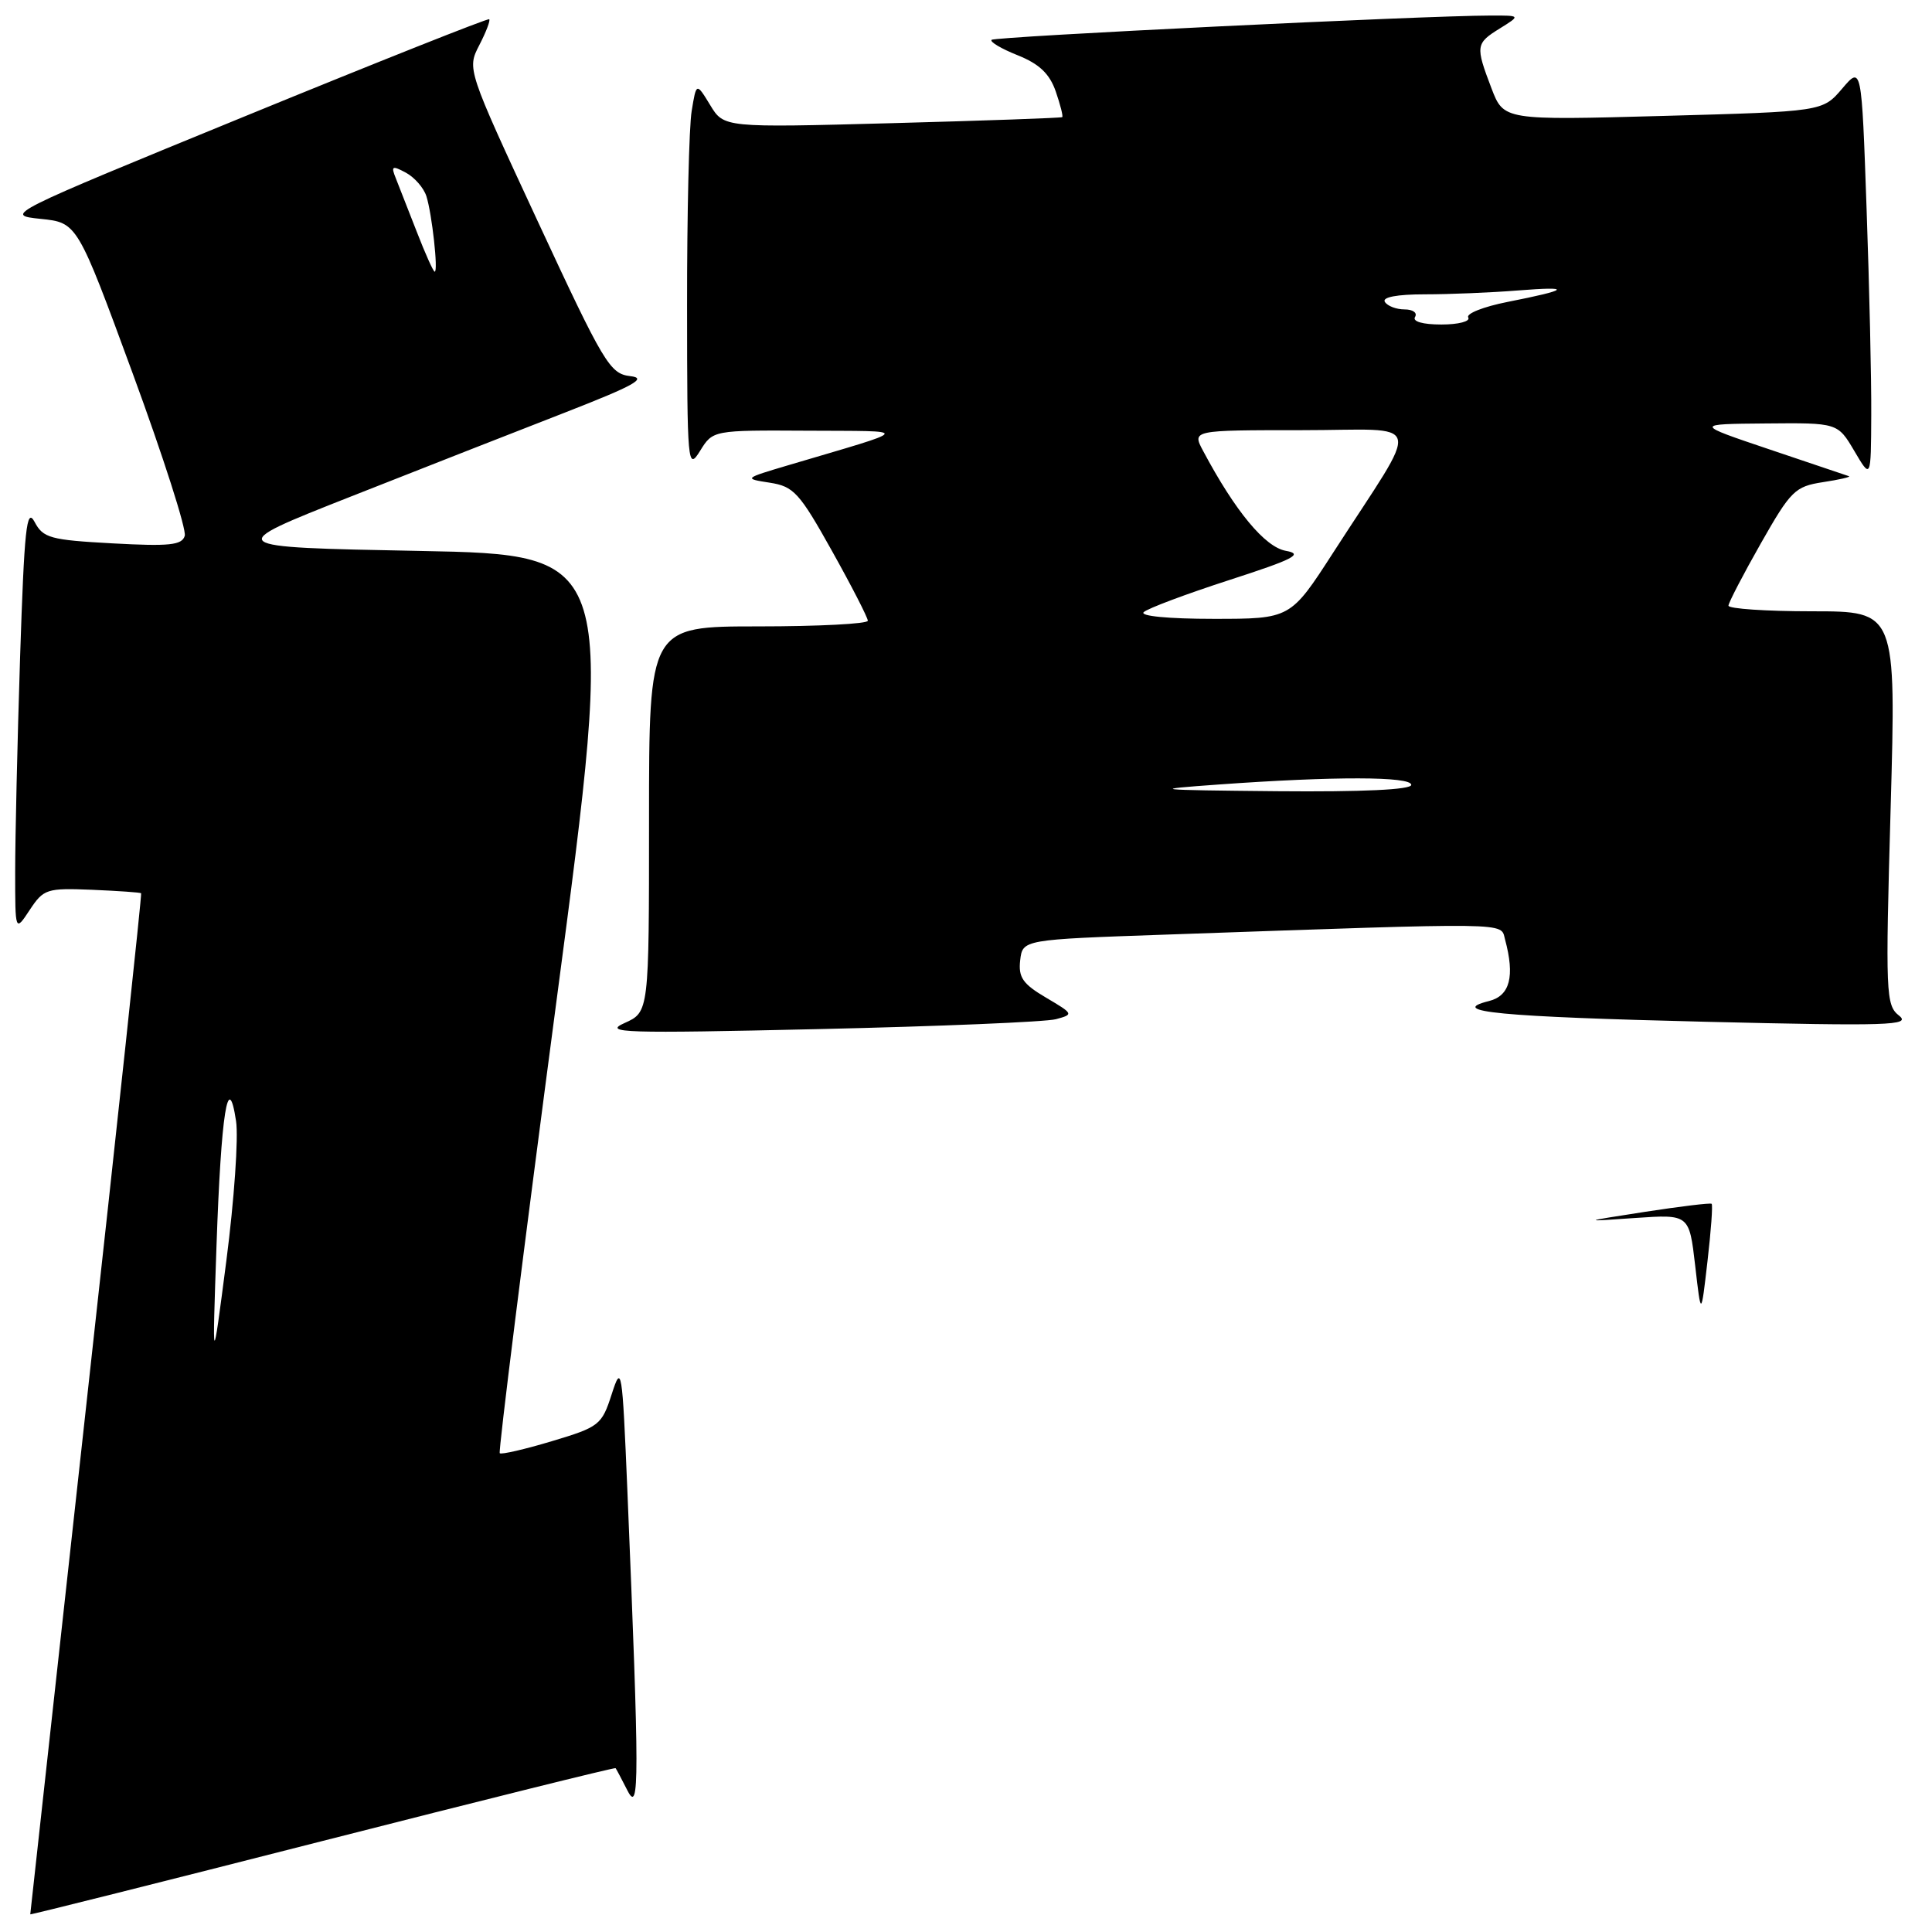 <?xml version="1.0" encoding="UTF-8" standalone="no"?>
<!DOCTYPE svg PUBLIC "-//W3C//DTD SVG 1.1//EN" "http://www.w3.org/Graphics/SVG/1.1/DTD/svg11.dtd" >
<svg xmlns="http://www.w3.org/2000/svg" xmlns:xlink="http://www.w3.org/1999/xlink" version="1.1" viewBox="0 0 256 256">
 <g >
 <path fill="currentColor"
d=" M 81.57 234.29 C 81.66 234.40 82.38 235.75 83.16 237.29 C 84.73 240.34 84.73 236.09 83.13 197.50 C 82.45 181.23 82.36 180.68 81.05 184.75 C 79.74 188.82 79.41 189.08 73.14 190.96 C 69.54 192.04 66.43 192.76 66.22 192.56 C 66.02 192.35 69.39 165.48 73.71 132.84 C 81.57 73.50 81.57 73.50 55.54 73.00 C 29.50 72.50 29.50 72.50 46.50 65.79 C 55.85 62.10 68.65 57.08 74.95 54.63 C 84.10 51.06 85.81 50.10 83.51 49.84 C 80.81 49.52 80.03 48.22 71.25 29.32 C 61.88 9.14 61.88 9.14 63.51 5.98 C 64.41 4.24 65.00 2.69 64.82 2.55 C 64.65 2.40 50.10 8.18 32.50 15.39 C 0.71 28.41 0.53 28.50 5.37 29.00 C 10.24 29.50 10.24 29.50 17.59 49.50 C 21.63 60.50 24.73 70.17 24.48 71.00 C 24.11 72.24 22.45 72.41 14.93 72.00 C 6.65 71.55 5.71 71.29 4.58 69.15 C 3.52 67.17 3.22 70.01 2.66 87.15 C 2.30 98.34 2.01 111.10 2.01 115.50 C 2.01 123.50 2.01 123.50 3.94 120.57 C 5.78 117.79 6.19 117.66 12.18 117.90 C 15.65 118.05 18.59 118.25 18.70 118.36 C 18.81 118.47 15.55 148.92 11.45 186.03 C 7.36 223.14 4.01 253.57 4.01 253.66 C 4.00 253.75 21.42 249.38 42.70 243.95 C 63.99 238.52 81.48 234.17 81.57 234.29 Z  M 139.91 135.05 C 142.29 134.41 142.26 134.35 138.60 132.19 C 135.53 130.38 134.92 129.51 135.18 127.24 C 135.50 124.50 135.50 124.50 154.50 123.84 C 200.87 122.22 198.81 122.19 199.42 124.46 C 200.75 129.38 200.08 131.94 197.31 132.64 C 191.66 134.05 198.72 134.73 226.00 135.39 C 250.25 135.97 253.28 135.88 251.64 134.58 C 249.88 133.20 249.82 131.76 250.52 107.06 C 251.25 81.00 251.25 81.00 240.13 81.00 C 234.01 81.00 229.01 80.66 229.03 80.25 C 229.05 79.84 230.98 76.12 233.32 72.00 C 237.29 65.01 237.85 64.46 241.54 63.89 C 243.72 63.56 245.28 63.20 245.00 63.10 C 244.72 63.01 240.00 61.41 234.50 59.56 C 224.50 56.19 224.50 56.19 234.00 56.11 C 243.50 56.02 243.50 56.02 245.71 59.76 C 247.91 63.50 247.91 63.50 247.95 55.00 C 247.98 50.33 247.70 38.00 247.33 27.61 C 246.67 8.72 246.67 8.72 244.09 11.75 C 241.50 14.78 241.50 14.78 220.37 15.36 C 199.25 15.94 199.25 15.94 197.62 11.68 C 195.49 6.09 195.53 5.75 198.75 3.76 C 201.50 2.05 201.50 2.05 197.50 2.06 C 188.67 2.07 131.83 4.84 131.39 5.28 C 131.13 5.54 132.68 6.46 134.84 7.32 C 137.71 8.47 139.07 9.76 139.89 12.11 C 140.50 13.88 140.89 15.41 140.75 15.52 C 140.61 15.63 130.47 15.99 118.21 16.32 C 95.92 16.92 95.92 16.92 94.10 13.92 C 92.27 10.92 92.27 10.92 91.65 14.71 C 91.30 16.79 91.03 28.40 91.04 40.50 C 91.05 61.64 91.12 62.39 92.76 59.75 C 94.46 57.00 94.46 57.00 106.98 57.07 C 120.90 57.15 121.15 56.70 104.50 61.63 C 98.54 63.40 98.52 63.42 102.00 63.96 C 105.17 64.45 105.93 65.28 110.24 73.00 C 112.85 77.67 114.99 81.84 114.99 82.25 C 115.00 82.66 108.47 83.00 100.50 83.00 C 86.00 83.00 86.00 83.00 86.00 108.55 C 86.00 134.10 86.00 134.10 82.75 135.56 C 79.85 136.86 82.59 136.95 108.49 136.36 C 124.43 136.00 138.57 135.41 139.91 135.05 Z  M 224.62 167.70 C 223.83 160.90 223.83 160.90 216.66 161.39 C 209.50 161.89 209.50 161.89 218.00 160.57 C 222.68 159.85 226.64 159.37 226.80 159.51 C 226.97 159.65 226.72 163.08 226.25 167.13 C 225.40 174.50 225.40 174.50 224.62 167.70 Z  M 28.69 165.00 C 29.30 147.46 30.23 141.59 31.28 148.56 C 31.61 150.73 31.03 159.03 30.00 167.00 C 28.12 181.50 28.12 181.50 28.69 165.00 Z  M 55.24 30.75 C 54.11 27.86 52.86 24.66 52.45 23.63 C 51.79 22.00 51.95 21.90 53.78 22.88 C 54.93 23.50 56.15 24.90 56.50 26.00 C 57.24 28.33 58.09 36.00 57.60 36.00 C 57.42 36.00 56.36 33.64 55.24 30.75 Z  M 161.50 103.95 C 176.81 102.85 187.00 102.87 187.00 104.00 C 187.00 104.64 180.53 104.94 169.25 104.84 C 152.68 104.68 152.17 104.62 161.50 103.95 Z  M 151.55 81.11 C 152.07 80.62 157.17 78.71 162.88 76.86 C 171.45 74.09 172.76 73.41 170.39 72.99 C 167.62 72.50 163.69 67.77 159.42 59.75 C 157.95 57.00 157.95 57.00 172.49 57.00 C 189.03 57.00 188.49 54.88 176.64 73.25 C 170.99 82.00 170.99 82.00 160.79 82.00 C 154.81 82.00 150.99 81.63 151.55 81.11 Z  M 187.50 42.00 C 187.84 41.45 187.22 41.00 186.12 41.00 C 185.02 41.00 183.84 40.55 183.50 40.00 C 183.11 39.38 185.11 39.00 188.79 39.00 C 192.05 39.00 197.59 38.77 201.10 38.49 C 208.43 37.91 208.00 38.38 199.74 40.01 C 196.57 40.64 194.23 41.56 194.55 42.07 C 194.86 42.58 193.27 43.00 191.00 43.00 C 188.51 43.00 187.13 42.60 187.50 42.00 Z "/>
</g>
</svg>
